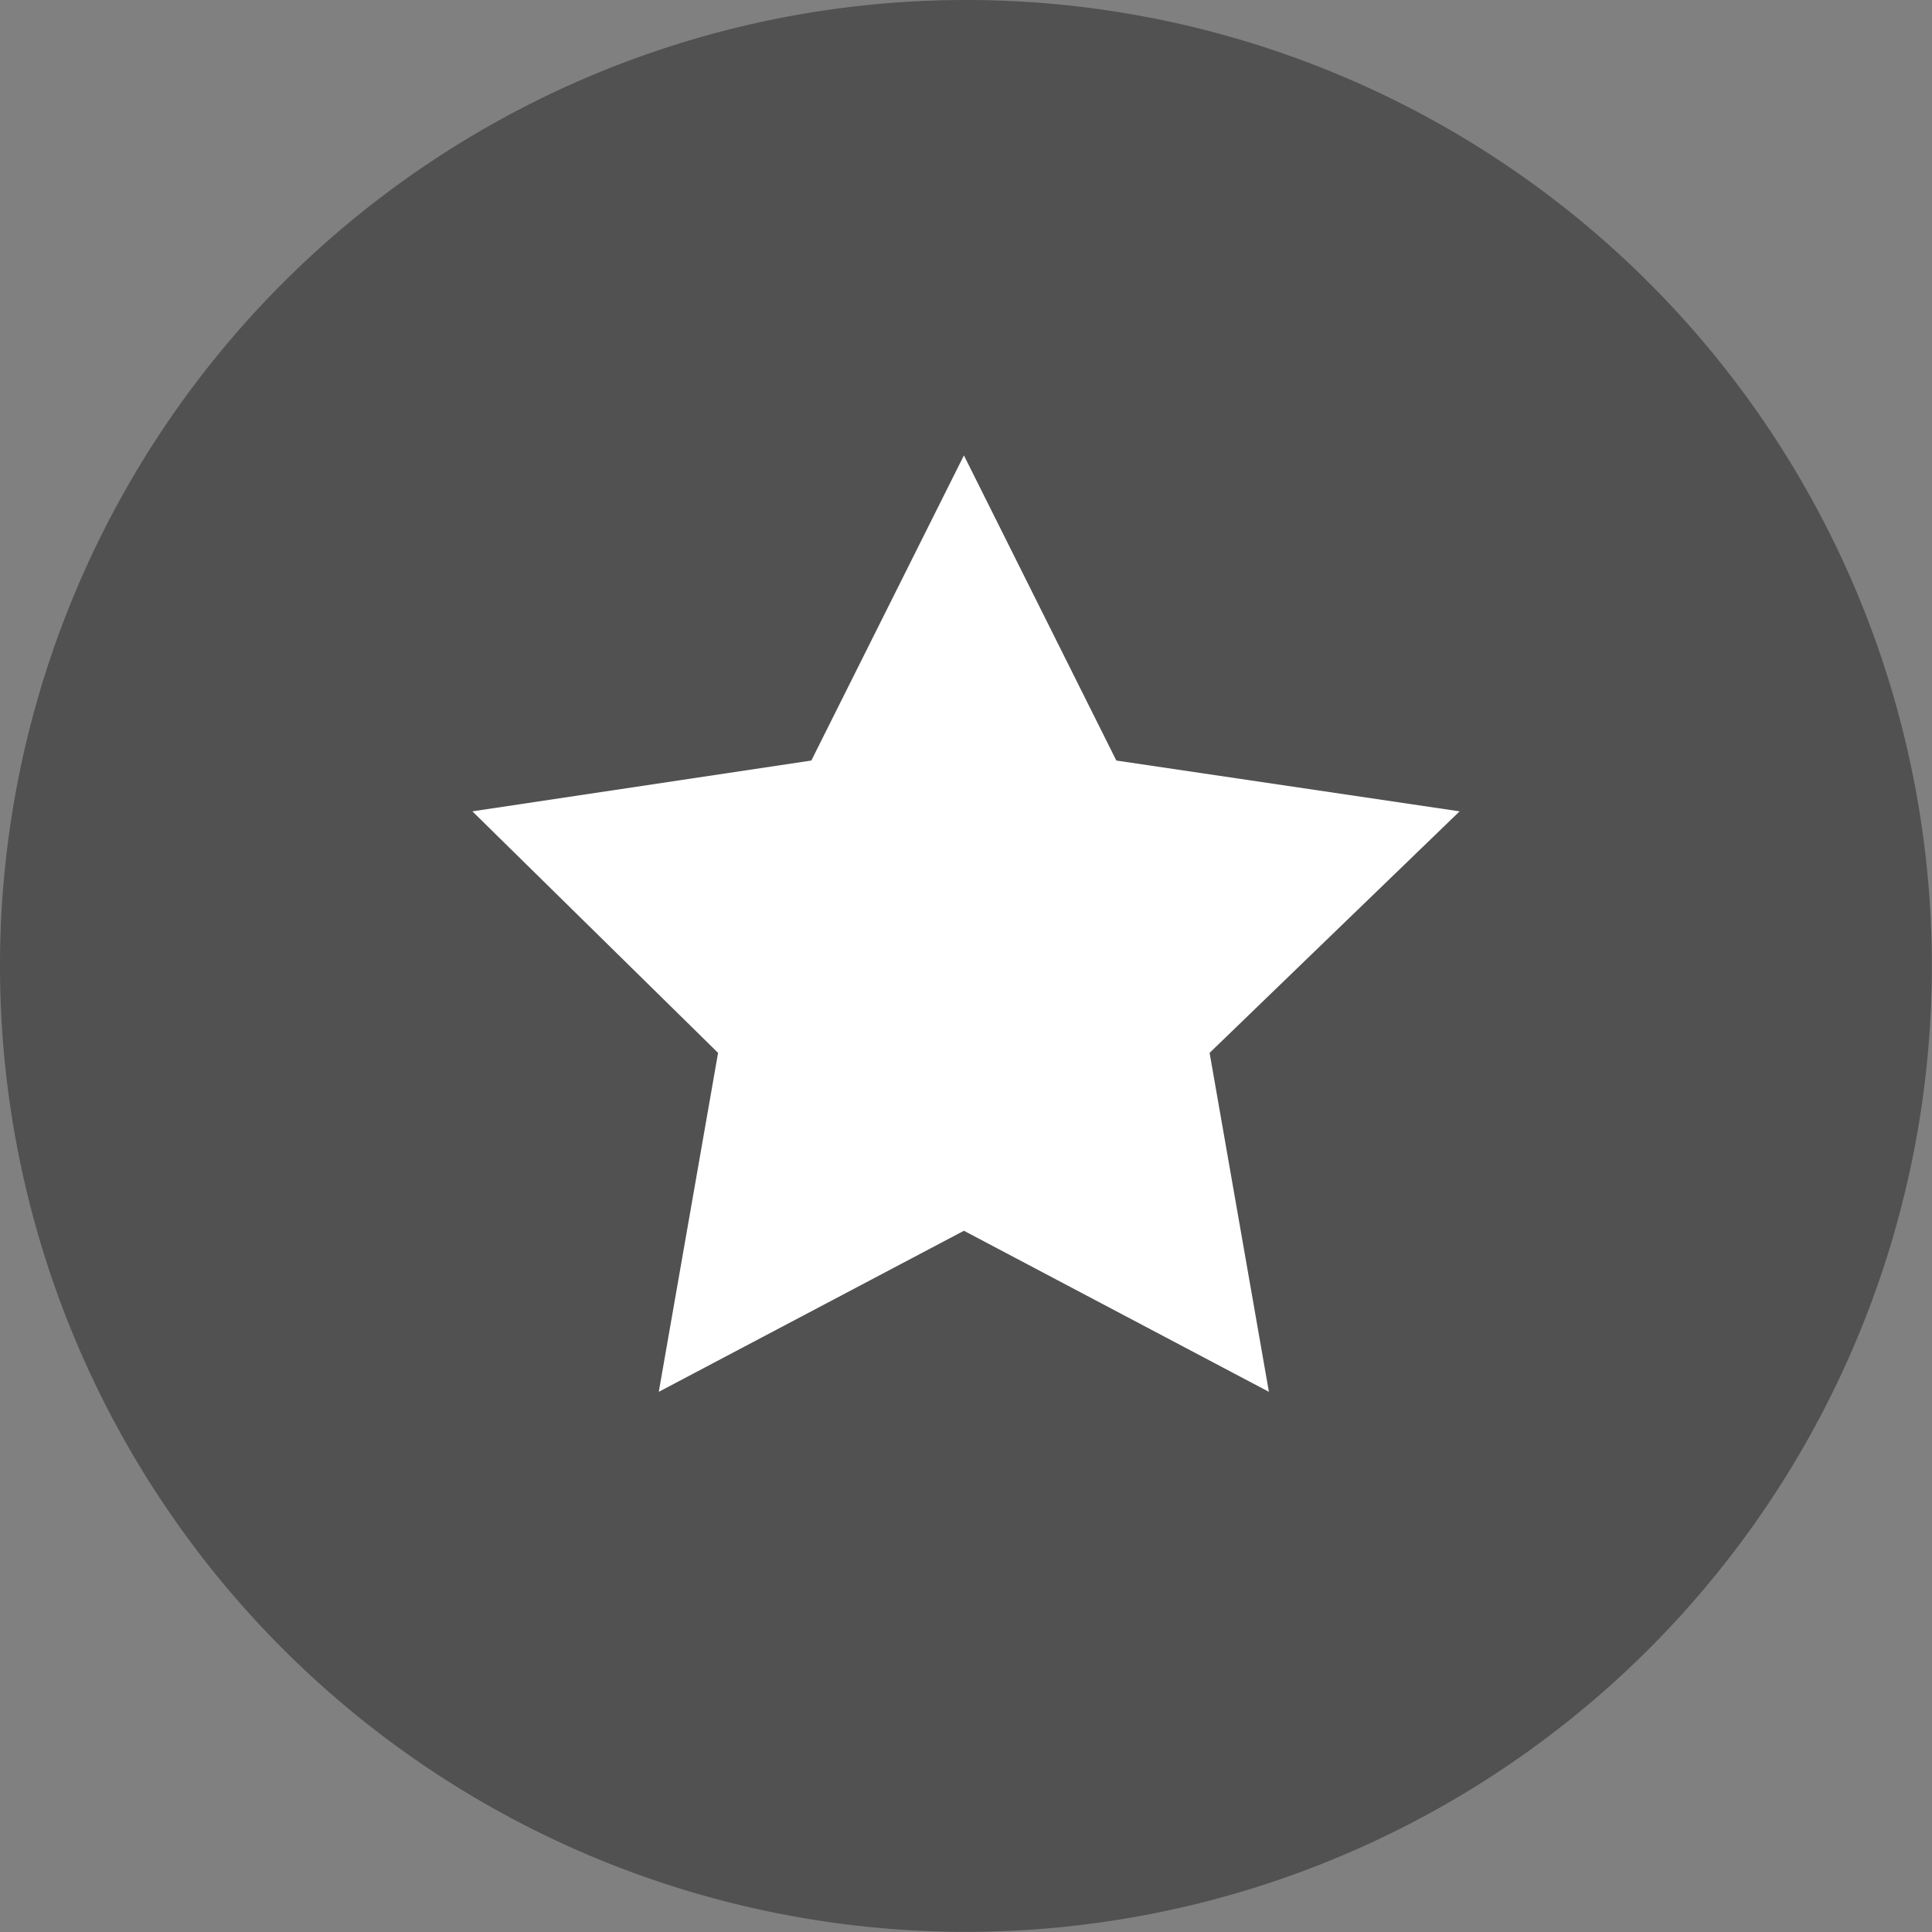 <svg xmlns="http://www.w3.org/2000/svg" viewBox="0 0 125.11 125.11"><rect x="0" y="0" width="125.11" height="125.11" fill="#808080" stroke="none"/><defs><style>.cls-1{fill:#515151;}.cls-2{fill:#fff;}</style></defs><title>Asset 28</title><g id="Layer_2" data-name="Layer 2"><g id="Layer_2-2" data-name="Layer 2"><path class="cls-1" d="M62.55,0a62.55,62.55,0,1,0,62.55,62.55A62.53,62.53,0,0,0,62.55,0Z"/><polygon class="cls-2" points="62.42 79.7 42.66 90.13 46.5 68.18 30.59 52.54 52.54 49.25 62.42 29.49 72.29 49.25 94.52 52.54 78.33 68.18 82.17 90.13 62.42 79.7"/></g></g></svg>